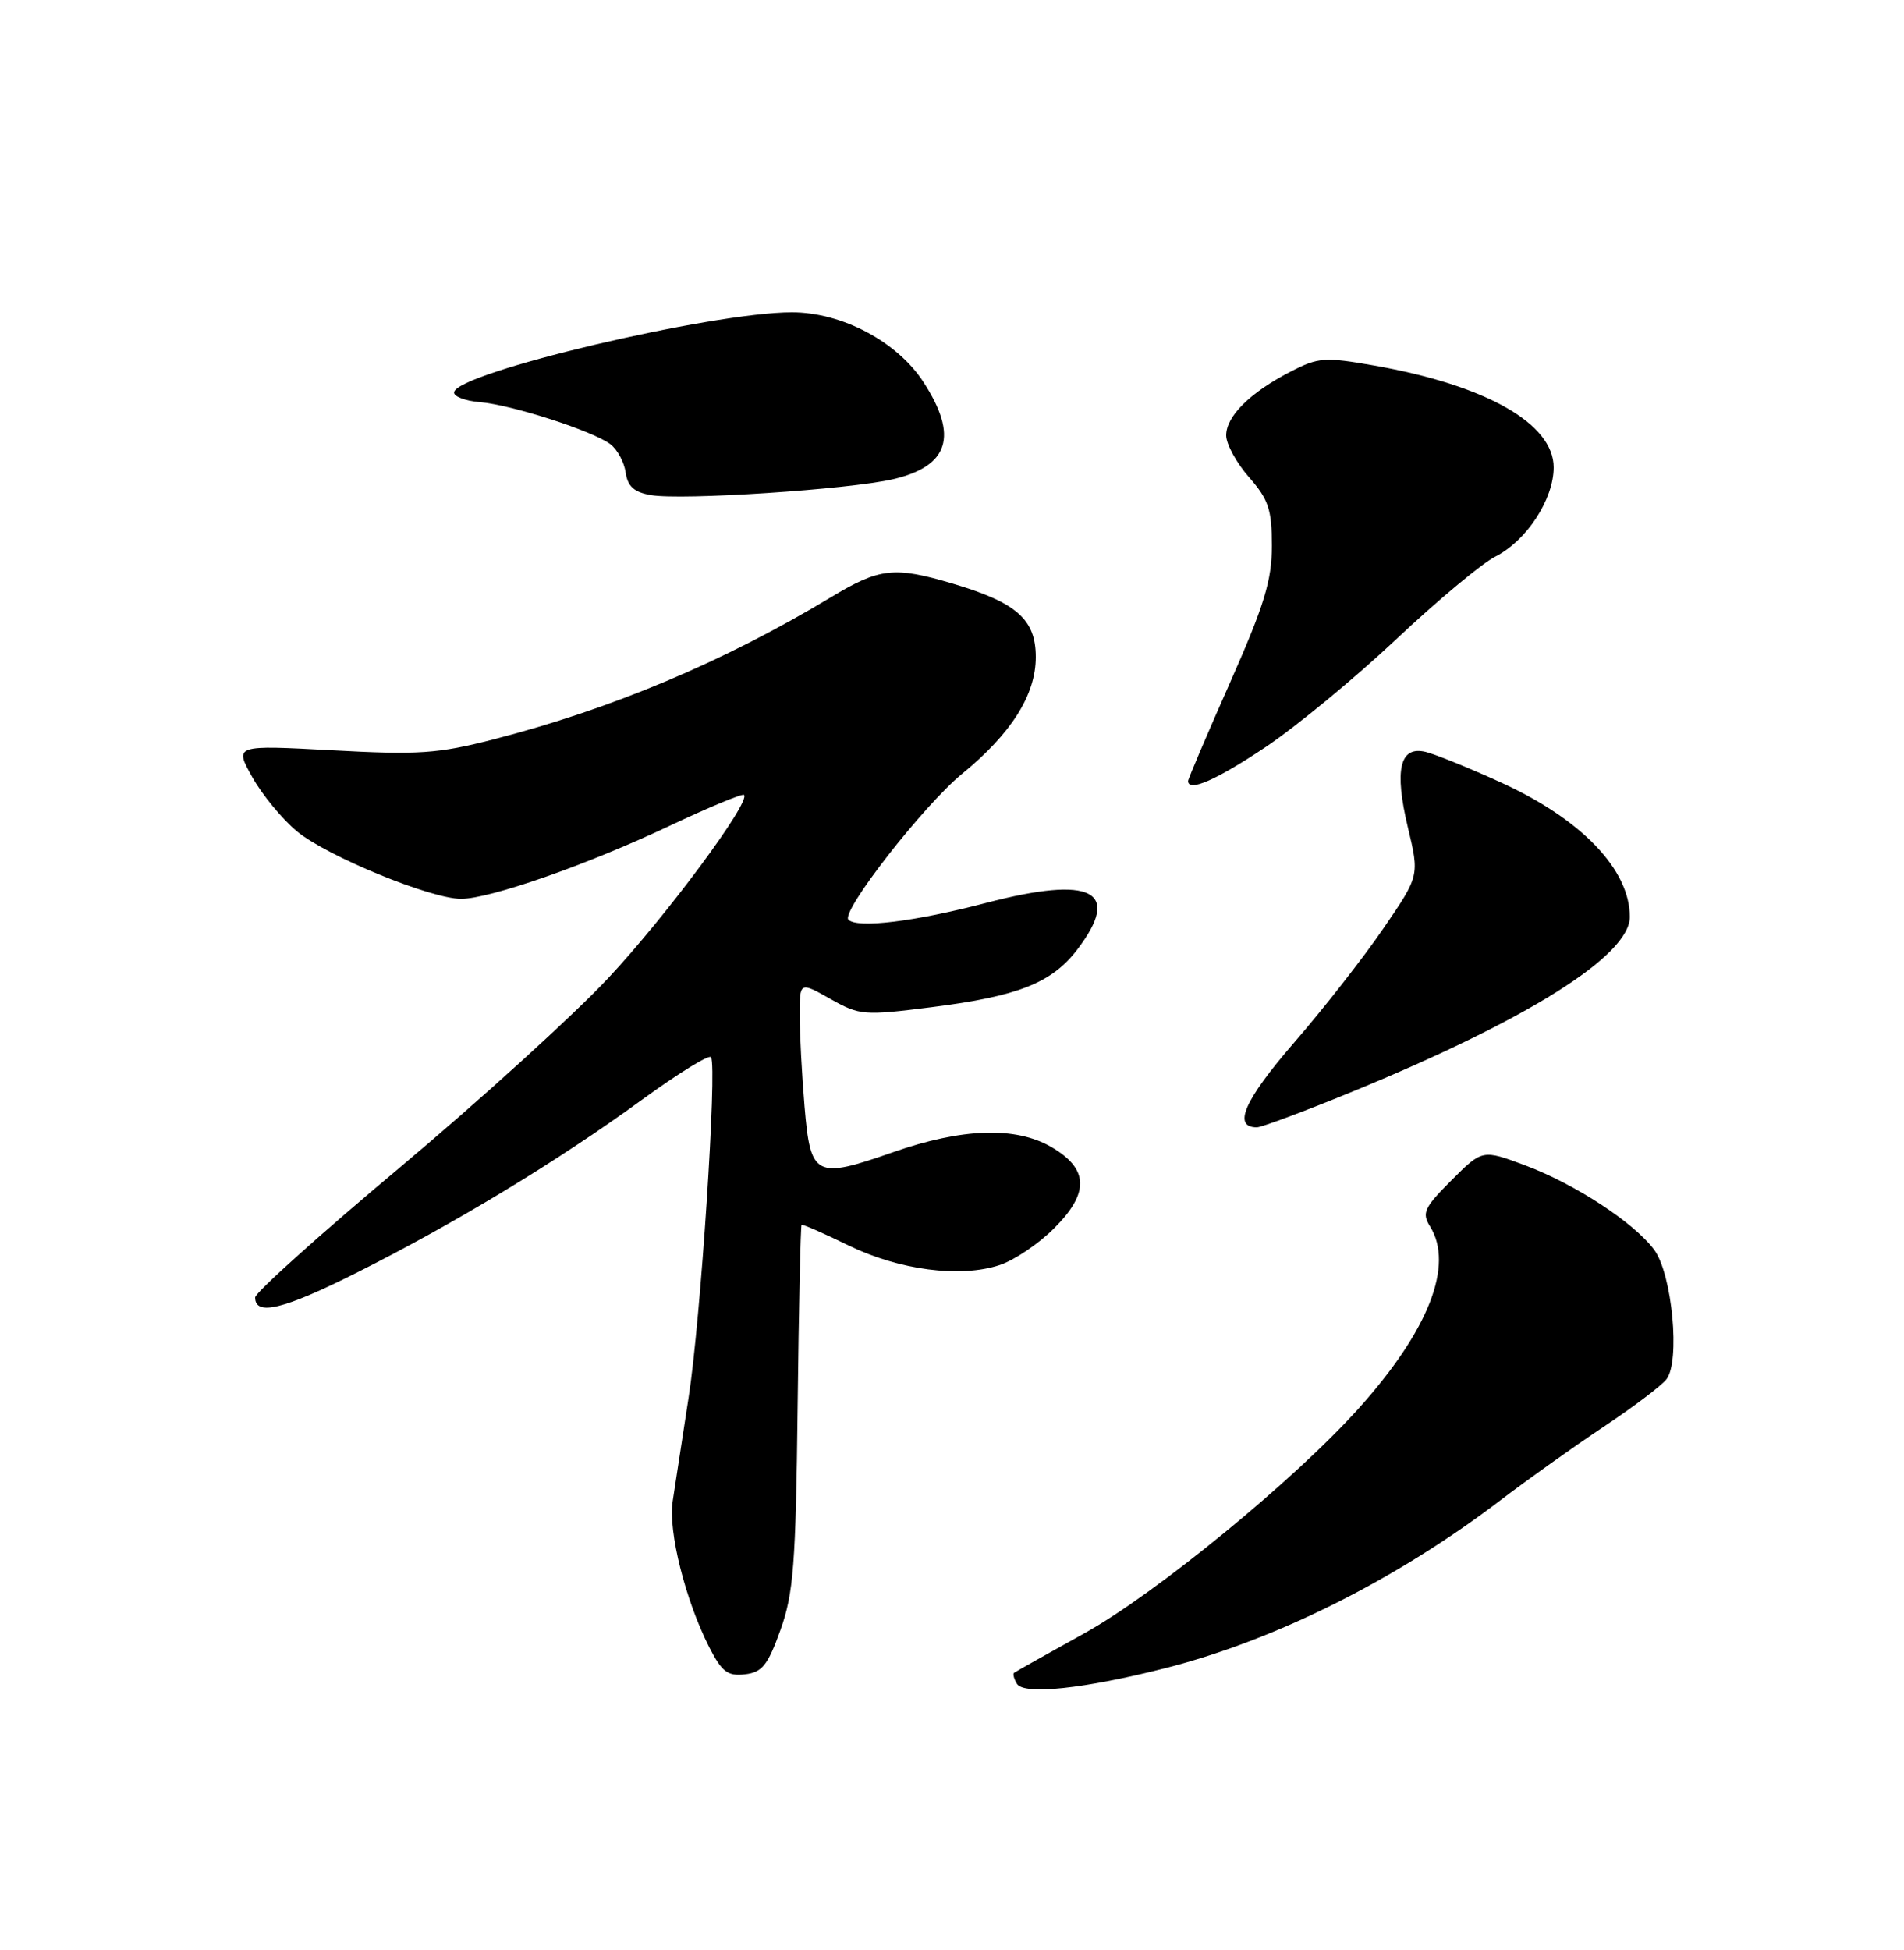 <?xml version="1.0" encoding="UTF-8" standalone="no"?>
<!DOCTYPE svg PUBLIC "-//W3C//DTD SVG 1.1//EN" "http://www.w3.org/Graphics/SVG/1.1/DTD/svg11.dtd" >
<svg xmlns="http://www.w3.org/2000/svg" xmlns:xlink="http://www.w3.org/1999/xlink" version="1.1" viewBox="0 0 250 256">
 <g >
 <path fill="currentColor"
d=" M 153.08 218.98 C 167.56 215.28 183.40 207.34 197.02 196.95 C 200.59 194.23 206.65 189.91 210.50 187.35 C 214.35 184.79 218.08 181.98 218.79 181.10 C 220.65 178.80 219.57 167.24 217.19 164.06 C 214.53 160.49 206.83 155.46 200.31 153.01 C 194.64 150.89 194.64 150.89 190.58 154.95 C 187.00 158.53 186.67 159.24 187.76 160.99 C 190.95 166.10 187.59 174.68 178.36 184.94 C 169.92 194.34 151.72 209.25 142.38 214.42 C 137.50 217.13 133.34 219.46 133.15 219.61 C 132.96 219.75 133.13 220.40 133.53 221.06 C 134.46 222.55 142.42 221.70 153.08 218.98 Z  M 102.47 214.00 C 104.19 209.21 104.49 205.42 104.73 184.75 C 104.88 171.69 105.12 160.91 105.25 160.80 C 105.39 160.70 108.14 161.90 111.37 163.48 C 118.04 166.74 126.07 167.79 131.25 166.08 C 133.17 165.45 136.39 163.28 138.41 161.25 C 143.07 156.60 142.96 153.44 138.04 150.58 C 133.36 147.86 126.33 148.09 117.24 151.27 C 107.05 154.83 106.42 154.50 105.64 145.27 C 105.29 141.11 105.00 135.71 105.00 133.29 C 105.00 128.87 105.00 128.87 109.03 131.14 C 112.89 133.31 113.42 133.35 122.34 132.22 C 133.69 130.79 138.10 129.04 141.44 124.67 C 147.34 116.93 143.40 114.90 129.50 118.53 C 120.12 120.99 112.57 121.91 111.40 120.74 C 110.37 119.70 121.24 105.76 126.31 101.60 C 132.80 96.29 136.00 91.22 136.00 86.26 C 136.00 81.32 133.50 79.11 125.07 76.61 C 117.41 74.34 115.50 74.55 109.13 78.39 C 95.02 86.89 80.33 93.07 64.75 97.08 C 57.50 98.94 54.94 99.12 43.63 98.50 C 30.76 97.81 30.76 97.81 33.13 102.03 C 34.43 104.36 37.08 107.56 39.00 109.15 C 42.93 112.40 56.56 118.00 60.54 118.00 C 64.33 118.00 77.08 113.54 87.91 108.42 C 93.08 105.98 97.48 104.15 97.69 104.36 C 98.60 105.26 87.47 120.28 79.85 128.42 C 75.27 133.31 62.96 144.49 52.51 153.26 C 42.05 162.02 33.50 169.70 33.50 170.33 C 33.50 172.81 37.24 171.90 46.79 167.10 C 59.68 160.64 73.28 152.40 84.22 144.43 C 89.01 140.94 93.12 138.40 93.36 138.79 C 94.18 140.13 91.99 173.36 90.42 183.43 C 89.56 188.97 88.62 195.12 88.32 197.11 C 87.72 201.06 90.01 210.14 93.14 216.28 C 94.78 219.49 95.55 220.07 97.80 219.81 C 100.07 219.55 100.81 218.63 102.47 214.00 Z  M 177.31 143.42 C 200.55 133.90 214.00 125.45 214.00 120.37 C 214.00 114.15 207.64 107.52 197.00 102.69 C 192.88 100.81 188.46 99.02 187.19 98.71 C 183.79 97.89 183.05 101.05 184.86 108.63 C 186.38 114.97 186.38 114.97 181.66 121.86 C 179.07 125.66 173.77 132.44 169.88 136.92 C 163.37 144.45 161.81 148.00 165.03 148.00 C 165.63 148.00 171.16 145.94 177.31 143.42 Z  M 166.17 98.08 C 170.20 95.38 177.93 89.00 183.34 83.91 C 188.75 78.82 194.60 73.95 196.32 73.08 C 200.43 71.01 204.00 65.56 204.00 61.36 C 204.00 55.61 195.12 50.57 180.45 47.99 C 173.93 46.85 173.10 46.91 169.45 48.79 C 164.14 51.53 161.00 54.64 161.00 57.16 C 161.00 58.30 162.35 60.77 164.00 62.65 C 166.56 65.57 167.00 66.88 167.00 71.64 C 167.00 76.21 166.02 79.42 161.50 89.63 C 158.47 96.47 156.00 102.27 156.00 102.53 C 156.00 104.03 159.72 102.40 166.17 98.08 Z  M 117.27 62.91 C 124.61 61.19 125.85 57.25 121.26 50.17 C 117.81 44.85 110.55 41.00 103.98 41.00 C 93.44 41.00 59.92 48.93 59.62 51.50 C 59.55 52.05 61.08 52.63 63.00 52.79 C 67.22 53.15 77.86 56.58 80.15 58.32 C 81.06 59.01 81.96 60.68 82.15 62.03 C 82.41 63.86 83.26 64.62 85.46 65.00 C 89.56 65.70 111.47 64.26 117.27 62.91 Z "/>
</g>
</svg>